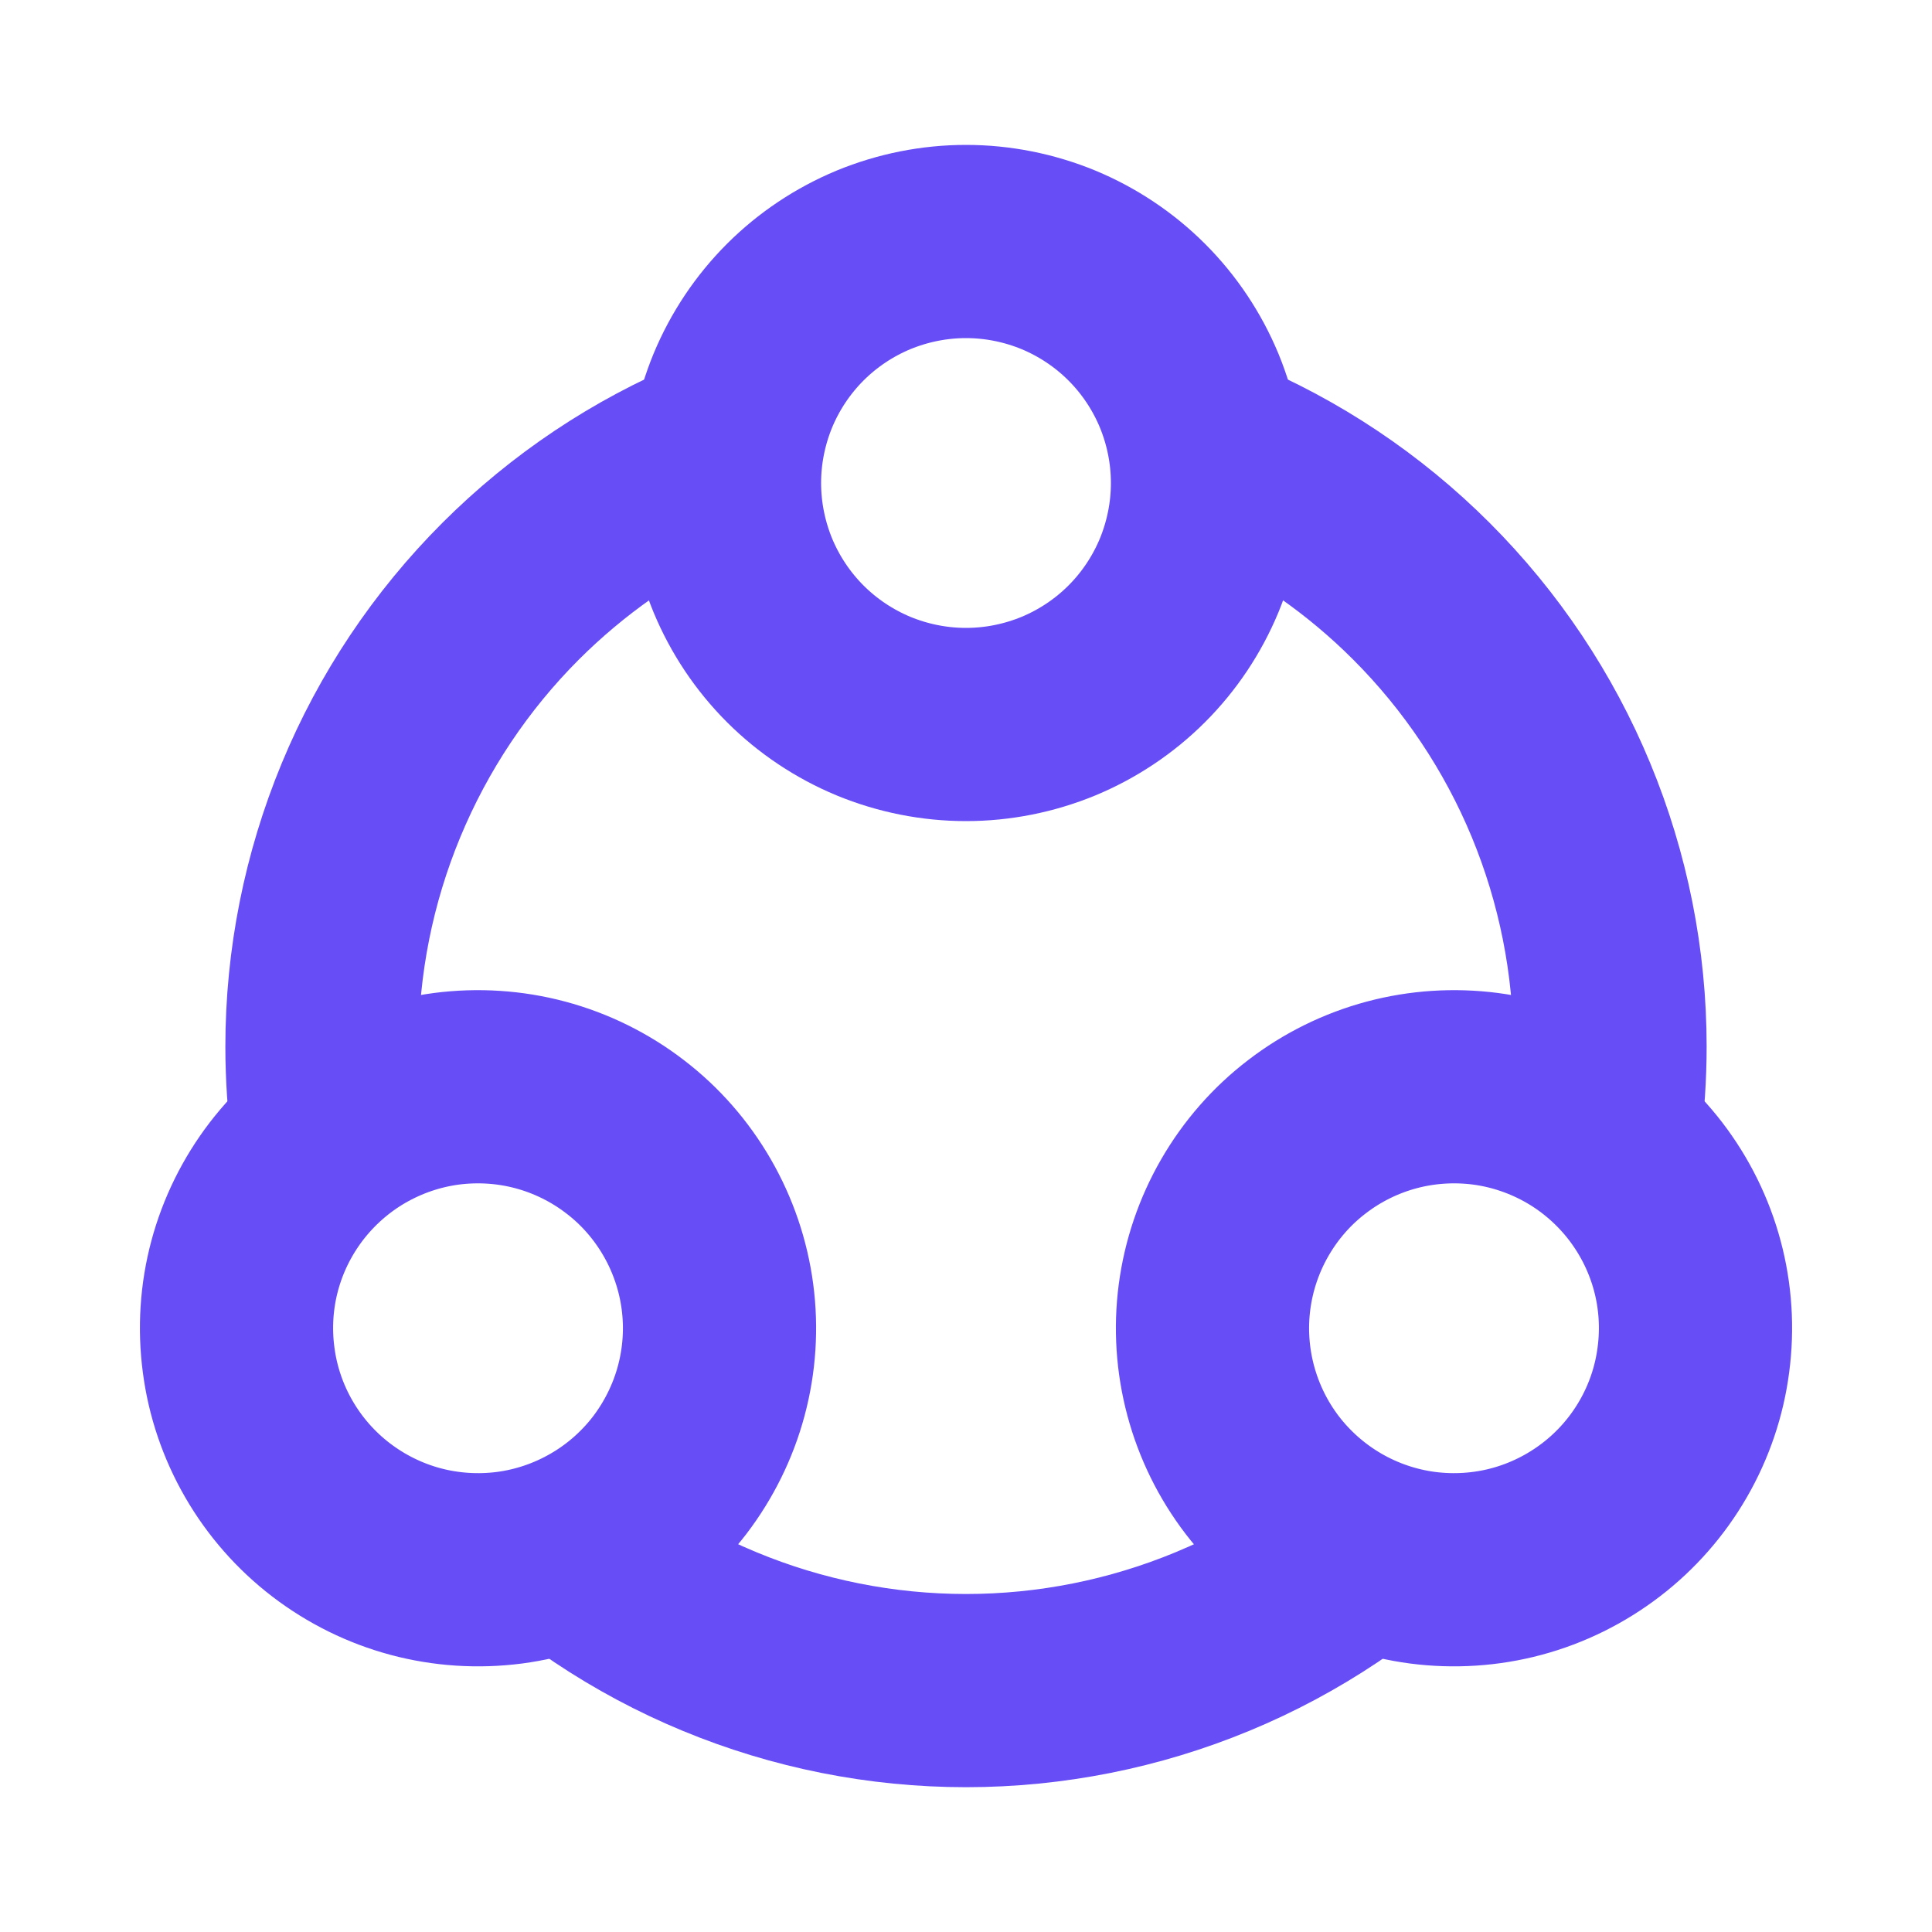 <svg width="20" height="20" viewBox="0 0 20 20" fill="none" xmlns="http://www.w3.org/2000/svg">
<path d="M7.5 5C7.5 5.328 7.565 5.653 7.69 5.957C7.816 6.26 8 6.536 8.232 6.768C8.464 7 8.74 7.184 9.043 7.31C9.347 7.435 9.672 7.5 10 7.5C10.328 7.5 10.653 7.435 10.957 7.31C11.26 7.184 11.536 7 11.768 6.768C12 6.536 12.184 6.26 12.31 5.957C12.435 5.653 12.5 5.328 12.5 5C12.5 4.672 12.435 4.347 12.31 4.043C12.184 3.74 12 3.464 11.768 3.232C11.536 3 11.26 2.816 10.957 2.69C10.653 2.565 10.328 2.5 10 2.5C9.672 2.5 9.347 2.565 9.043 2.69C8.74 2.816 8.464 3 8.232 3.232C8 3.464 7.816 3.74 7.69 4.043C7.565 4.347 7.5 4.672 7.5 5L7.5 5Z" stroke="#674DF6" stroke-width="2"/>
<path d="M3.698 11.585C3.414 11.749 3.165 11.968 2.965 12.228C2.765 12.489 2.618 12.786 2.533 13.103C2.448 13.42 2.427 13.751 2.47 14.076C2.512 14.402 2.619 14.716 2.783 15C2.947 15.284 3.166 15.534 3.426 15.733C3.687 15.933 3.984 16.08 4.301 16.165C4.618 16.25 4.949 16.271 5.275 16.229C5.6 16.186 5.914 16.079 6.198 15.915C6.483 15.751 6.732 15.532 6.932 15.272C7.131 15.011 7.278 14.714 7.363 14.397C7.448 14.08 7.47 13.749 7.427 13.424C7.384 13.098 7.277 12.784 7.113 12.5C6.949 12.216 6.731 11.966 6.47 11.767C6.21 11.567 5.912 11.42 5.595 11.335C5.278 11.25 4.947 11.229 4.622 11.271C4.296 11.314 3.983 11.421 3.698 11.585L3.698 11.585Z" stroke="#674DF6" stroke-width="2"/>
<path d="M16.302 11.585C16.586 11.749 16.835 11.968 17.035 12.228C17.235 12.489 17.382 12.786 17.467 13.103C17.552 13.42 17.573 13.751 17.53 14.076C17.488 14.402 17.381 14.716 17.217 15C17.053 15.284 16.834 15.534 16.574 15.733C16.313 15.933 16.016 16.08 15.699 16.165C15.382 16.25 15.051 16.271 14.726 16.229C14.4 16.186 14.086 16.079 13.802 15.915C13.518 15.751 13.268 15.532 13.068 15.272C12.868 15.011 12.722 14.714 12.637 14.397C12.552 14.08 12.53 13.749 12.573 13.424C12.616 13.098 12.723 12.784 12.887 12.5C13.051 12.216 13.269 11.966 13.53 11.767C13.79 11.567 14.088 11.42 14.405 11.335C14.722 11.25 15.053 11.229 15.378 11.271C15.704 11.314 16.017 11.421 16.302 11.585L16.302 11.585Z" stroke="#674DF6" stroke-width="2"/>
<path fill-rule="evenodd" clip-rule="evenodd" d="M7.6 5.701C7.534 5.474 7.5 5.238 7.5 5.001C7.5 4.672 7.565 4.347 7.69 4.044C7.785 3.817 7.912 3.605 8.067 3.415C7.727 3.504 7.393 3.616 7.066 3.751C6.136 4.136 5.291 4.701 4.579 5.413C3.867 6.125 3.302 6.97 2.917 7.9C2.532 8.83 2.333 9.827 2.333 10.834C2.333 11.523 2.426 12.208 2.609 12.87C2.695 12.64 2.815 12.424 2.965 12.229C3.165 11.968 3.414 11.749 3.698 11.585C3.904 11.467 4.125 11.378 4.355 11.322C4.341 11.16 4.333 10.997 4.333 10.834C4.333 10.09 4.48 9.353 4.765 8.666C5.05 7.978 5.467 7.353 5.993 6.827C6.46 6.361 7.004 5.98 7.6 5.701ZM12.4 5.701C12.997 5.98 13.541 6.361 14.007 6.827C14.533 7.353 14.951 7.978 15.236 8.666C15.52 9.353 15.667 10.09 15.667 10.834C15.667 10.997 15.66 11.16 15.646 11.322C15.875 11.378 16.096 11.467 16.302 11.585C16.586 11.749 16.835 11.968 17.035 12.229C17.185 12.424 17.305 12.64 17.392 12.87C17.574 12.208 17.667 11.523 17.667 10.834C17.667 9.827 17.468 8.83 17.083 7.9C16.698 6.97 16.133 6.125 15.421 5.413C14.709 4.701 13.864 4.136 12.934 3.751C12.608 3.616 12.273 3.504 11.933 3.415C12.088 3.605 12.216 3.817 12.31 4.044C12.435 4.347 12.5 4.672 12.5 5.001C12.5 5.238 12.466 5.474 12.4 5.701ZM15.459 16.217C15.217 16.257 14.97 16.261 14.726 16.229C14.4 16.186 14.086 16.08 13.802 15.915C13.597 15.797 13.409 15.65 13.246 15.479C12.91 15.714 12.549 15.912 12.169 16.069C11.481 16.354 10.744 16.501 10 16.501C9.256 16.501 8.519 16.354 7.832 16.069C7.451 15.912 7.09 15.714 6.754 15.479C6.591 15.65 6.404 15.797 6.198 15.915C5.914 16.08 5.6 16.186 5.275 16.229C5.03 16.261 4.783 16.257 4.541 16.217C4.554 16.23 4.566 16.243 4.579 16.255C5.291 16.967 6.136 17.532 7.066 17.917C7.996 18.302 8.993 18.501 10 18.501C11.007 18.501 12.004 18.302 12.934 17.917C13.864 17.532 14.709 16.967 15.421 16.255C15.434 16.242 15.447 16.23 15.459 16.217Z" fill="#674DF6"/>
</svg>
